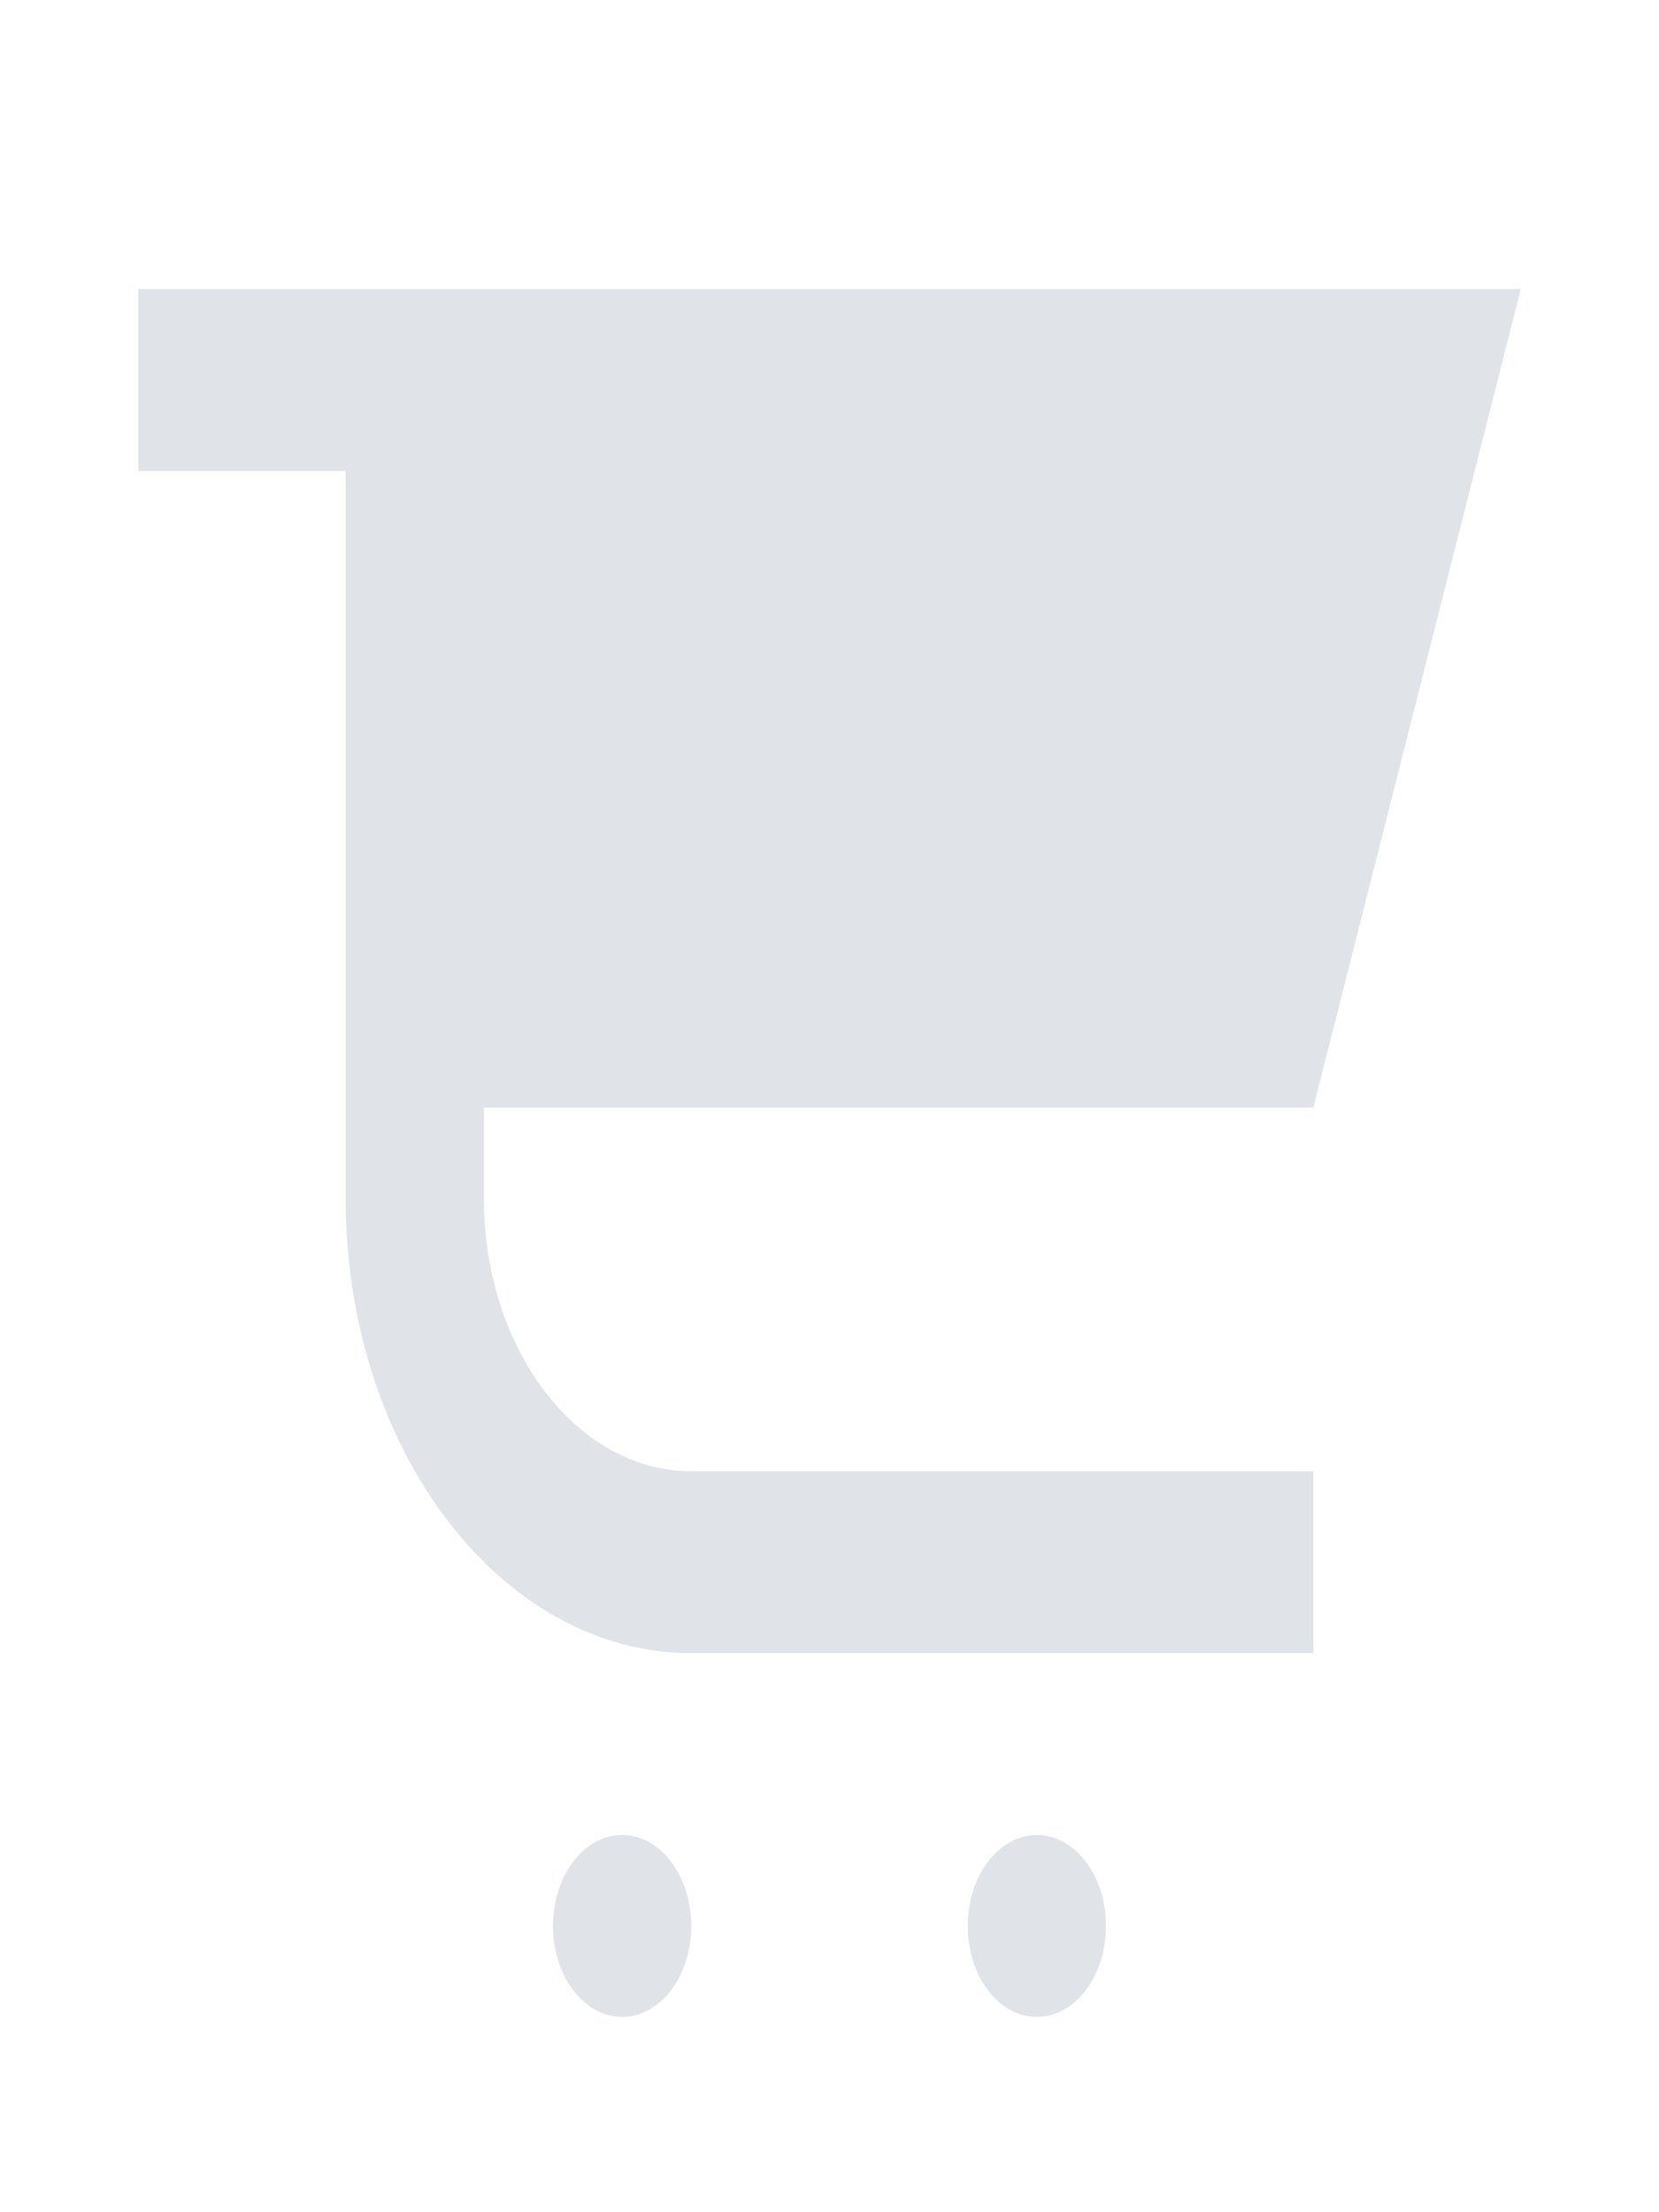 <svg width="48" height="64" viewBox="0 0 48 64" fill="none" xmlns="http://www.w3.org/2000/svg">
<path d="M10 34.671C10 41.924 14.486 47.825 20 47.825H38V42.563H20C16.691 42.563 14 39.024 14 34.671V32.04H38L44 8.362H4V13.624H10V34.671Z" fill="#E0E3E7"/>
<path d="M18 58.349C19.105 58.349 20 57.171 20 55.718C20 54.265 19.105 53.087 18 53.087C16.895 53.087 16 54.265 16 55.718C16 57.171 16.895 58.349 18 58.349Z" fill="#E0E3E7"/>
<path d="M30 58.349C31.105 58.349 32 57.171 32 55.718C32 54.265 31.105 53.087 30 53.087C28.895 53.087 28 54.265 28 55.718C28 57.171 28.895 58.349 30 58.349Z" fill="#E0E3E7"/>
</svg>
